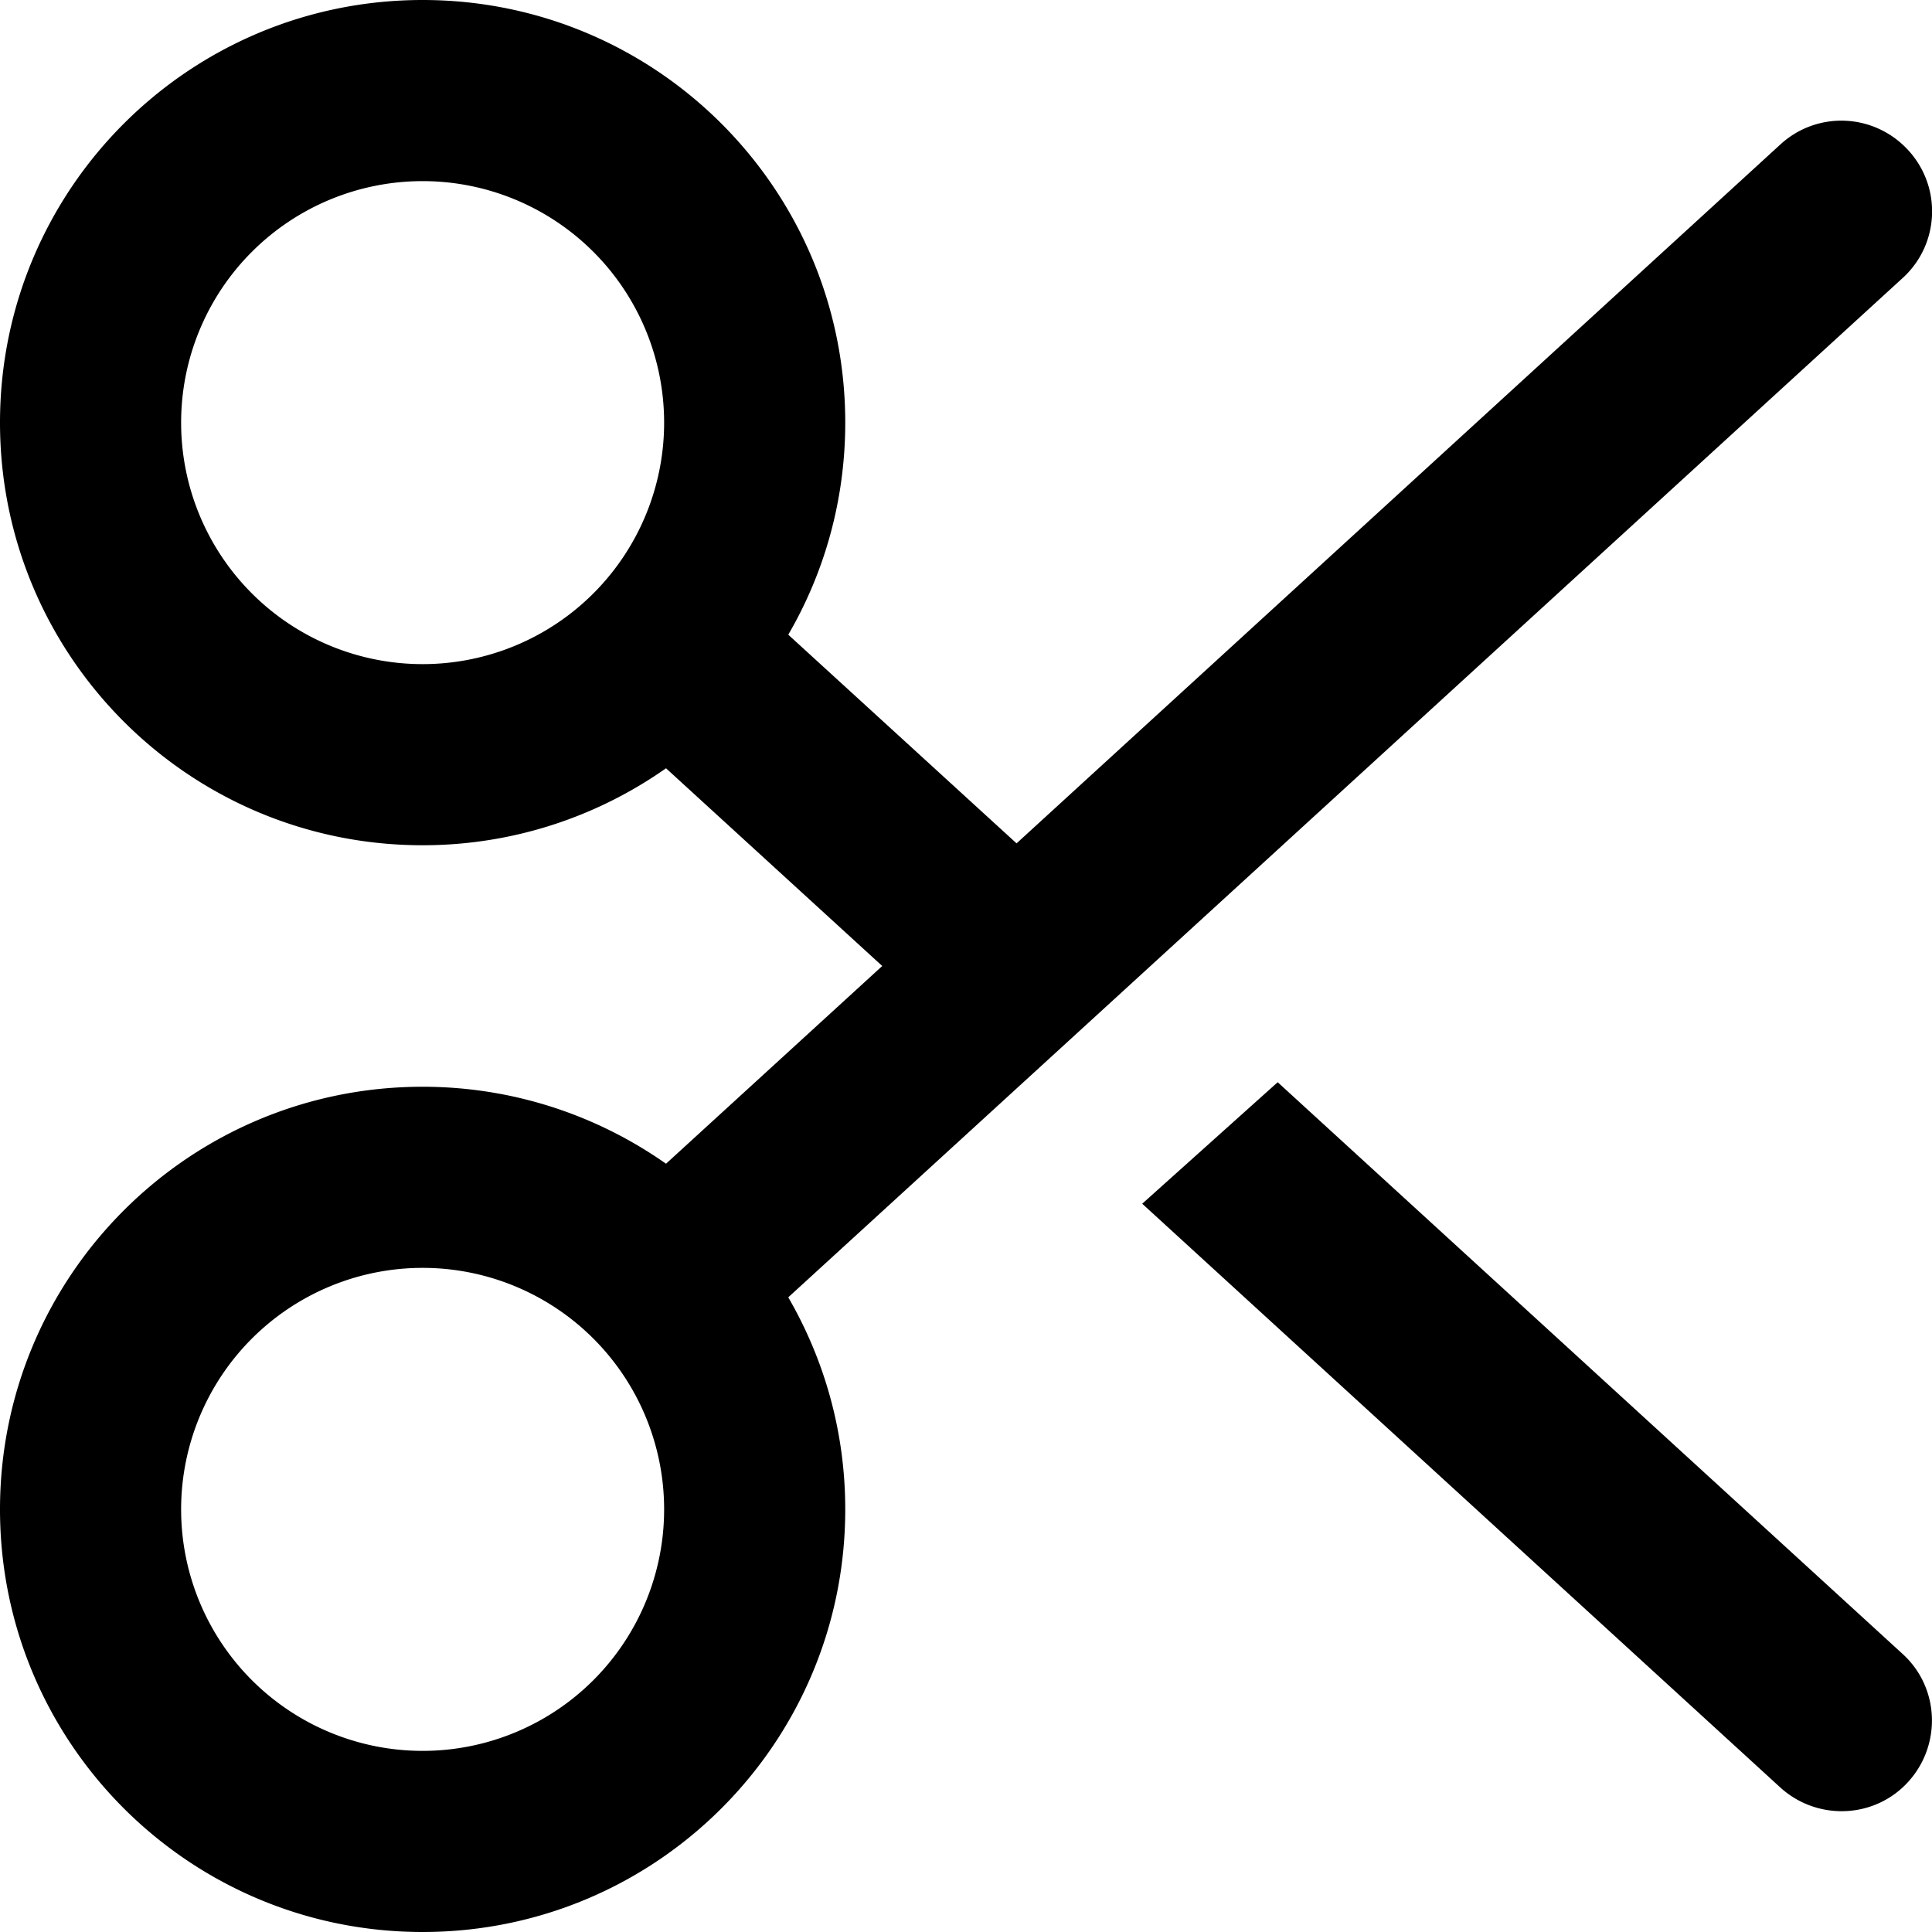 <svg fill="currentColor" xmlns="http://www.w3.org/2000/svg" viewBox="0 0 512 512"><!--! Font Awesome Pro 7.1.0 by @fontawesome - https://fontawesome.com License - https://fontawesome.com/license (Commercial License) Copyright 2025 Fonticons, Inc. --><path fill="currentColor" d="M48 112a64 64 0 1 1 128 0 64 64 0 1 1 -128 0zm176 0C224 50.1 173.9 0 112 0S0 50.1 0 112 50.1 224 112 224c24 0 46.3-7.6 64.5-20.4l57.3 52.4-57.3 52.4C158.3 295.6 136 288 112 288 50.1 288 0 338.1 0 400s50.1 112 112 112 112-50.1 112-112c0-20.5-5.5-39.6-15.1-56.2L504.2 73.7c9.8-8.9 10.5-24.1 1.5-33.9s-24.1-10.5-33.9-1.5l-202.4 185.2-60.5-55.3c9.6-16.5 15.1-35.7 15.1-56.2zM471.8 473.7c9.8 8.9 25 8.3 33.9-1.5s8.3-25-1.5-33.9L338.6 286.8 302.7 319 471.8 473.7zM48 400a64 64 0 1 1 128 0 64 64 0 1 1 -128 0z"/></svg>